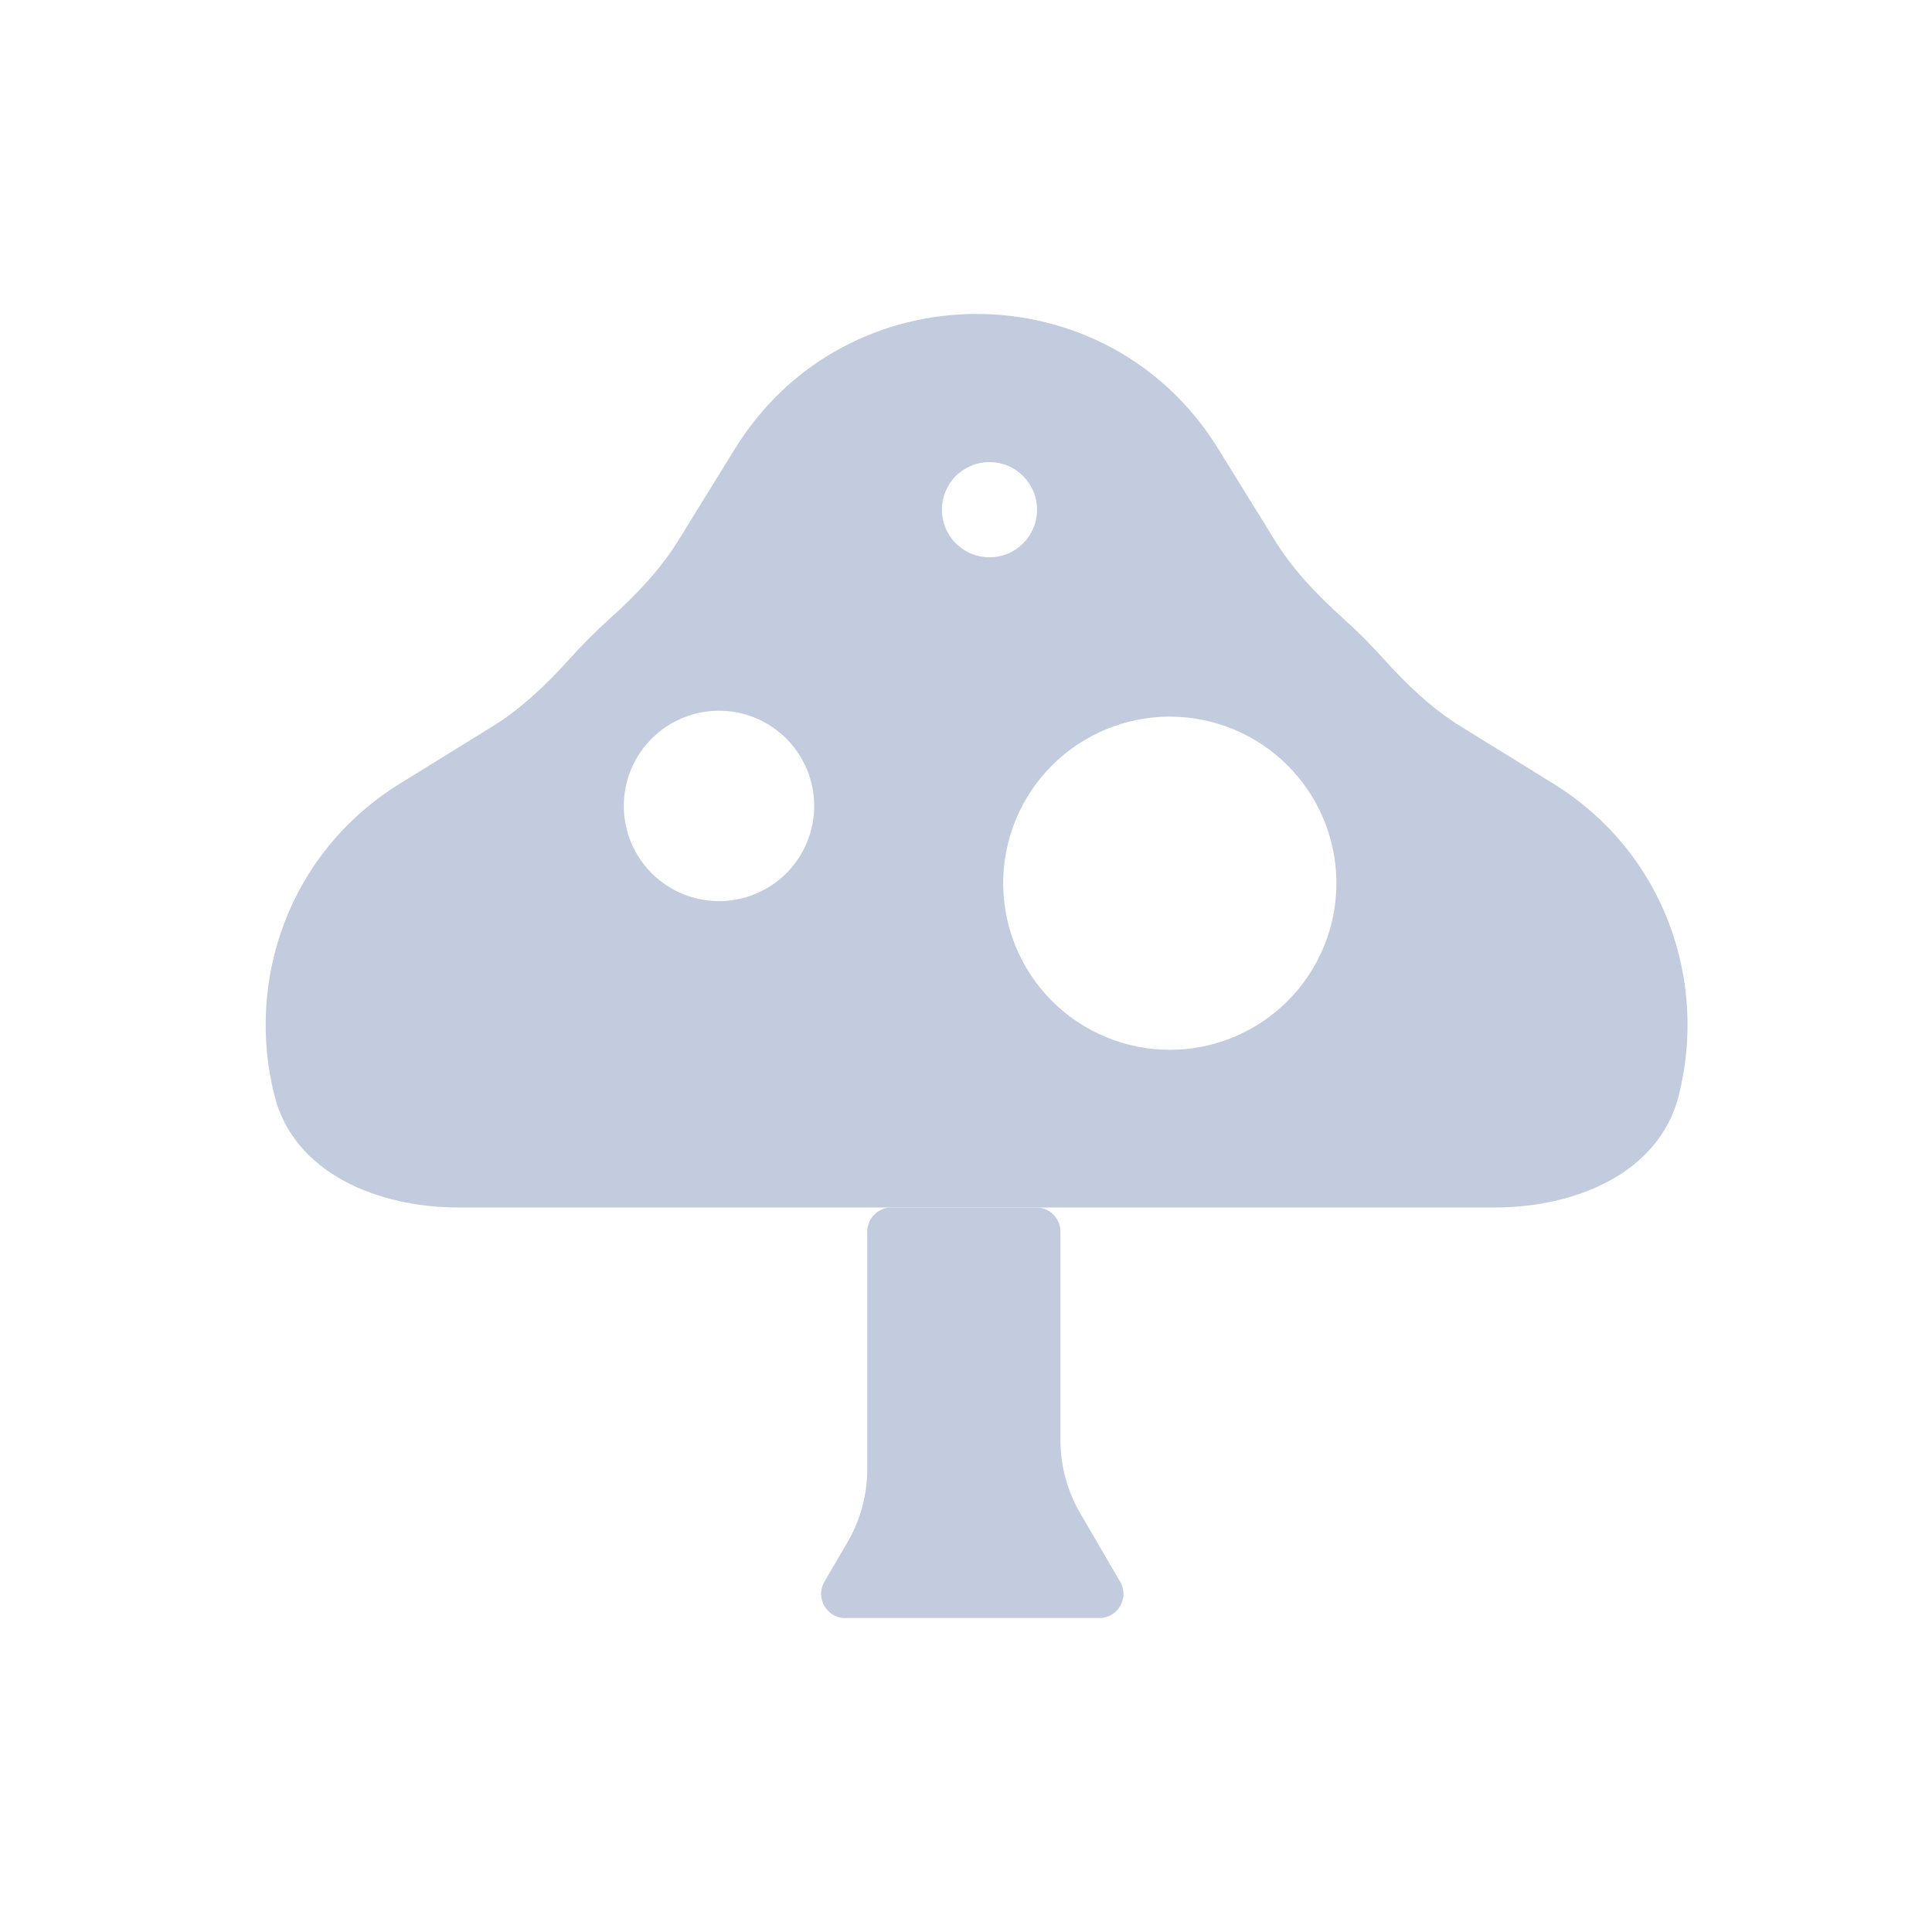 <svg width="80" height="80" viewBox="0 0 80 80" fill="none" xmlns="http://www.w3.org/2000/svg">
  <path fill-rule="evenodd" clip-rule="evenodd" d="M69.513 45.368C68.695 48.593 65.22 50 61.893 50H42.911H36.911H18.985C15.657 50 12.182 48.593 11.365 45.368C10.171 40.657 11.909 35.32 16.579 32.435L20.379 30.088C21.599 29.334 22.639 28.333 23.599 27.268C24.126 26.683 24.683 26.125 25.268 25.599C26.333 24.639 27.334 23.599 28.088 22.379L30.435 18.579C35.03 11.14 45.847 11.14 50.442 18.579L52.789 22.379C53.543 23.598 54.544 24.639 55.609 25.598C56.194 26.125 56.752 26.683 57.279 27.268C58.239 28.333 59.279 29.334 60.499 30.088L64.298 32.435C68.969 35.32 70.707 40.657 69.513 45.368ZM45.799 42.945C47.489 43.645 49.388 43.645 51.079 42.945C52.769 42.245 54.112 40.902 54.812 39.212C55.206 38.261 55.378 37.244 55.329 36.236C55.291 35.451 55.118 34.672 54.812 33.932C54.112 32.242 52.769 30.899 51.079 30.199C49.388 29.499 47.489 29.499 45.799 30.199C44.109 30.899 42.766 32.242 42.066 33.932C41.803 34.566 41.639 35.229 41.573 35.9C41.464 37.017 41.628 38.156 42.066 39.212C42.766 40.902 44.109 42.245 45.799 42.945ZM31.241 37.03C30.285 37.414 29.216 37.408 28.264 37.014C27.298 36.614 26.53 35.846 26.13 34.88C25.73 33.915 25.73 32.829 26.13 31.863C26.53 30.898 27.298 30.13 28.264 29.73C28.273 29.726 28.283 29.722 28.292 29.719C28.298 29.716 28.303 29.714 28.309 29.712C28.37 29.688 28.431 29.665 28.492 29.644C29.398 29.332 30.39 29.361 31.281 29.73C32.247 30.13 33.014 30.898 33.414 31.863C33.814 32.829 33.814 33.914 33.414 34.88C33.033 35.801 32.318 36.541 31.415 36.955C31.371 36.975 31.326 36.995 31.281 37.014L31.241 37.03ZM40.218 22.927C40.701 23.127 41.243 23.127 41.726 22.927C42.209 22.727 42.593 22.343 42.793 21.86C42.859 21.701 42.903 21.535 42.926 21.368C42.937 21.281 42.943 21.193 42.943 21.106C42.943 20.849 42.893 20.593 42.793 20.351C42.593 19.868 42.209 19.484 41.726 19.284C41.243 19.084 40.701 19.084 40.218 19.284C39.735 19.484 39.351 19.868 39.151 20.351C39.065 20.559 39.016 20.779 39.004 21C38.989 21.291 39.038 21.585 39.151 21.86C39.351 22.343 39.735 22.727 40.218 22.927Z" fill="#C2CCDE" />
  <path d="M36.911 50C36.359 50 35.911 50.448 35.911 51V60.834C35.911 61.897 35.629 62.94 35.094 63.858L34.138 65.496C33.749 66.163 34.23 67 35.002 67H45.519C46.291 67 46.772 66.163 46.383 65.496L44.728 62.659C44.193 61.742 43.911 60.698 43.911 59.636V51C43.911 50.448 43.463 50 42.911 50H36.911Z" fill="#C2CCDE" />
</svg>